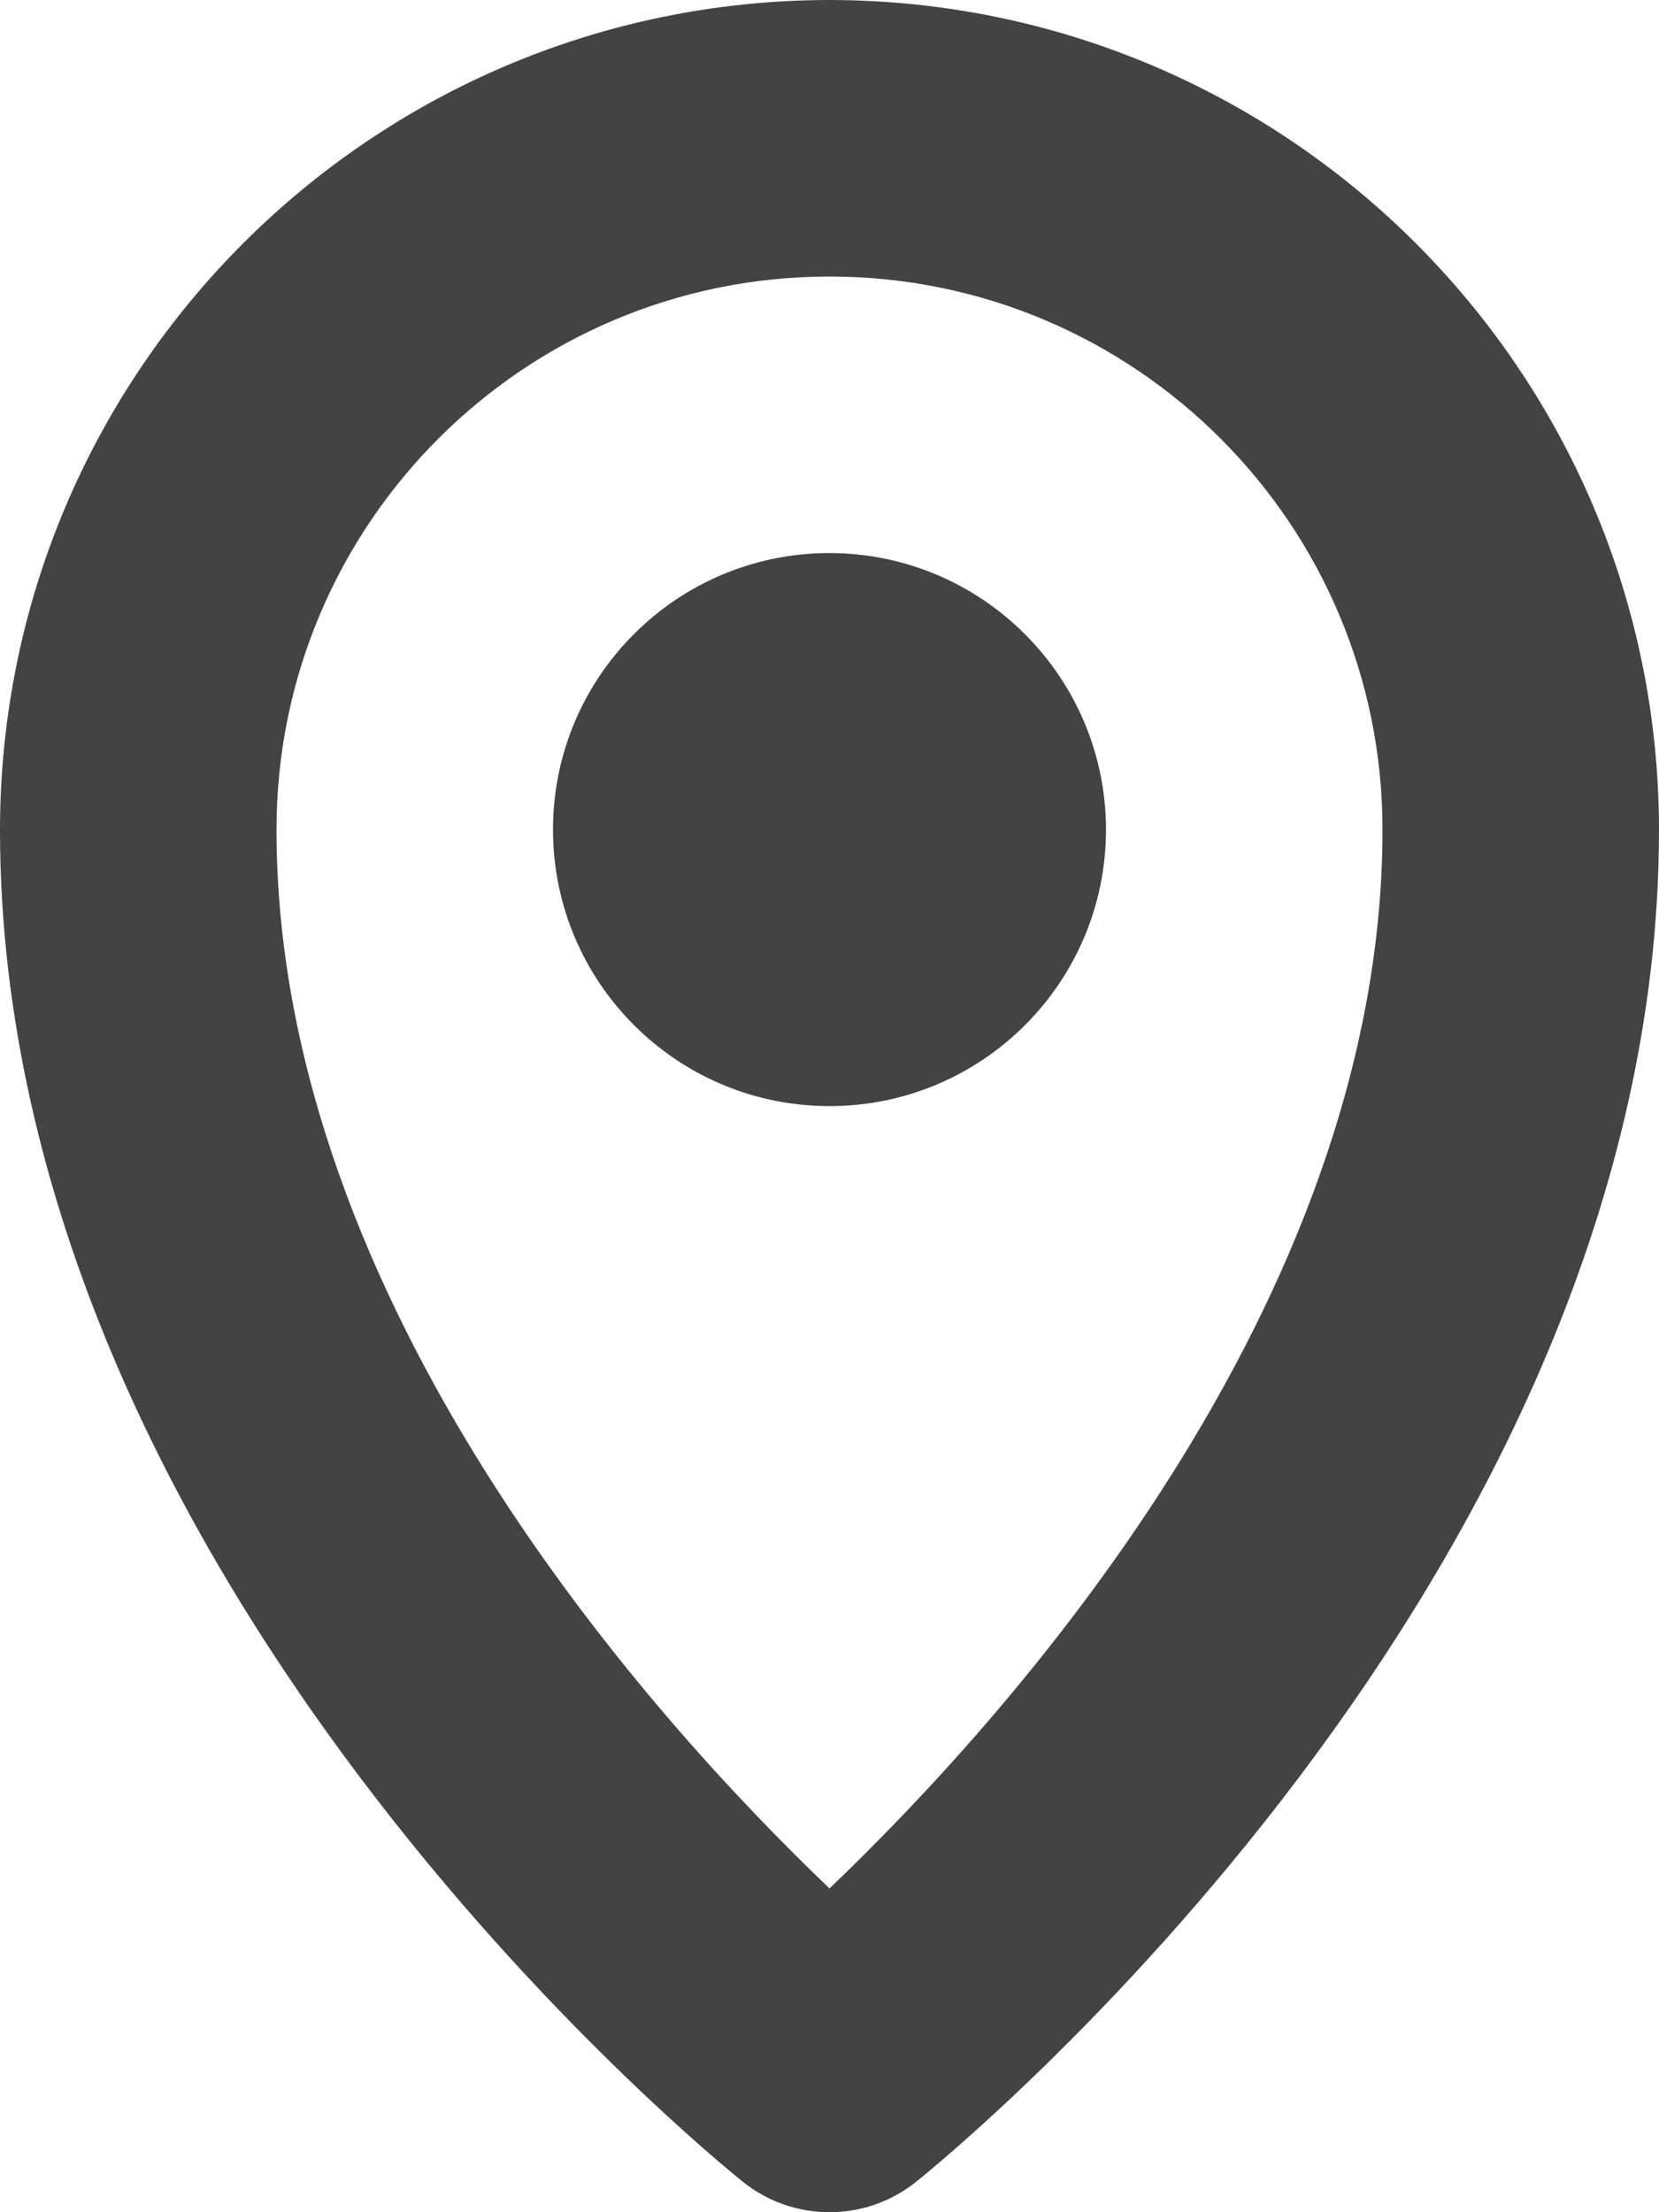 
<svg width="72px" height="96px" viewBox="0 0 72 96" version="1.1" xmlns="http://www.w3.org/2000/svg" xmlns:xlink="http://www.w3.org/1999/xlink">
    <g id="Page-1" stroke="none" stroke-width="1" fill="none" fill-rule="evenodd">
        <g id="3994378---location-map-navigation-pin-position" fill="#434343">
            <path d="M36,0 C16.127,0.022 0.022,16.127 0,36 C0,68.508 30.938,93.633 32.25,94.688 C34.444,96.437 37.556,96.437 39.75,94.688 C41.062,93.633 72,68.508 72,36 C71.978,16.127 55.873,0.022 36,0 Z M36,81.949 C28.418,74.707 12,56.637 12,36 C12,22.745 22.745,12 36,12 C49.255,12 60,22.745 60,36 C60,56.637 43.582,74.707 36,81.949 Z" id="Shape" fill-rule="nonzero"></path>
            <path d="M36,24 C29.373,24 24,29.373 24,36 C24,42.627 29.373,48 36,48 C42.627,48 48,42.627 48,36 C47.991,29.376 42.624,24.009 36,24 Z" id="Path"></path>
        </g>
    </g>
</svg>